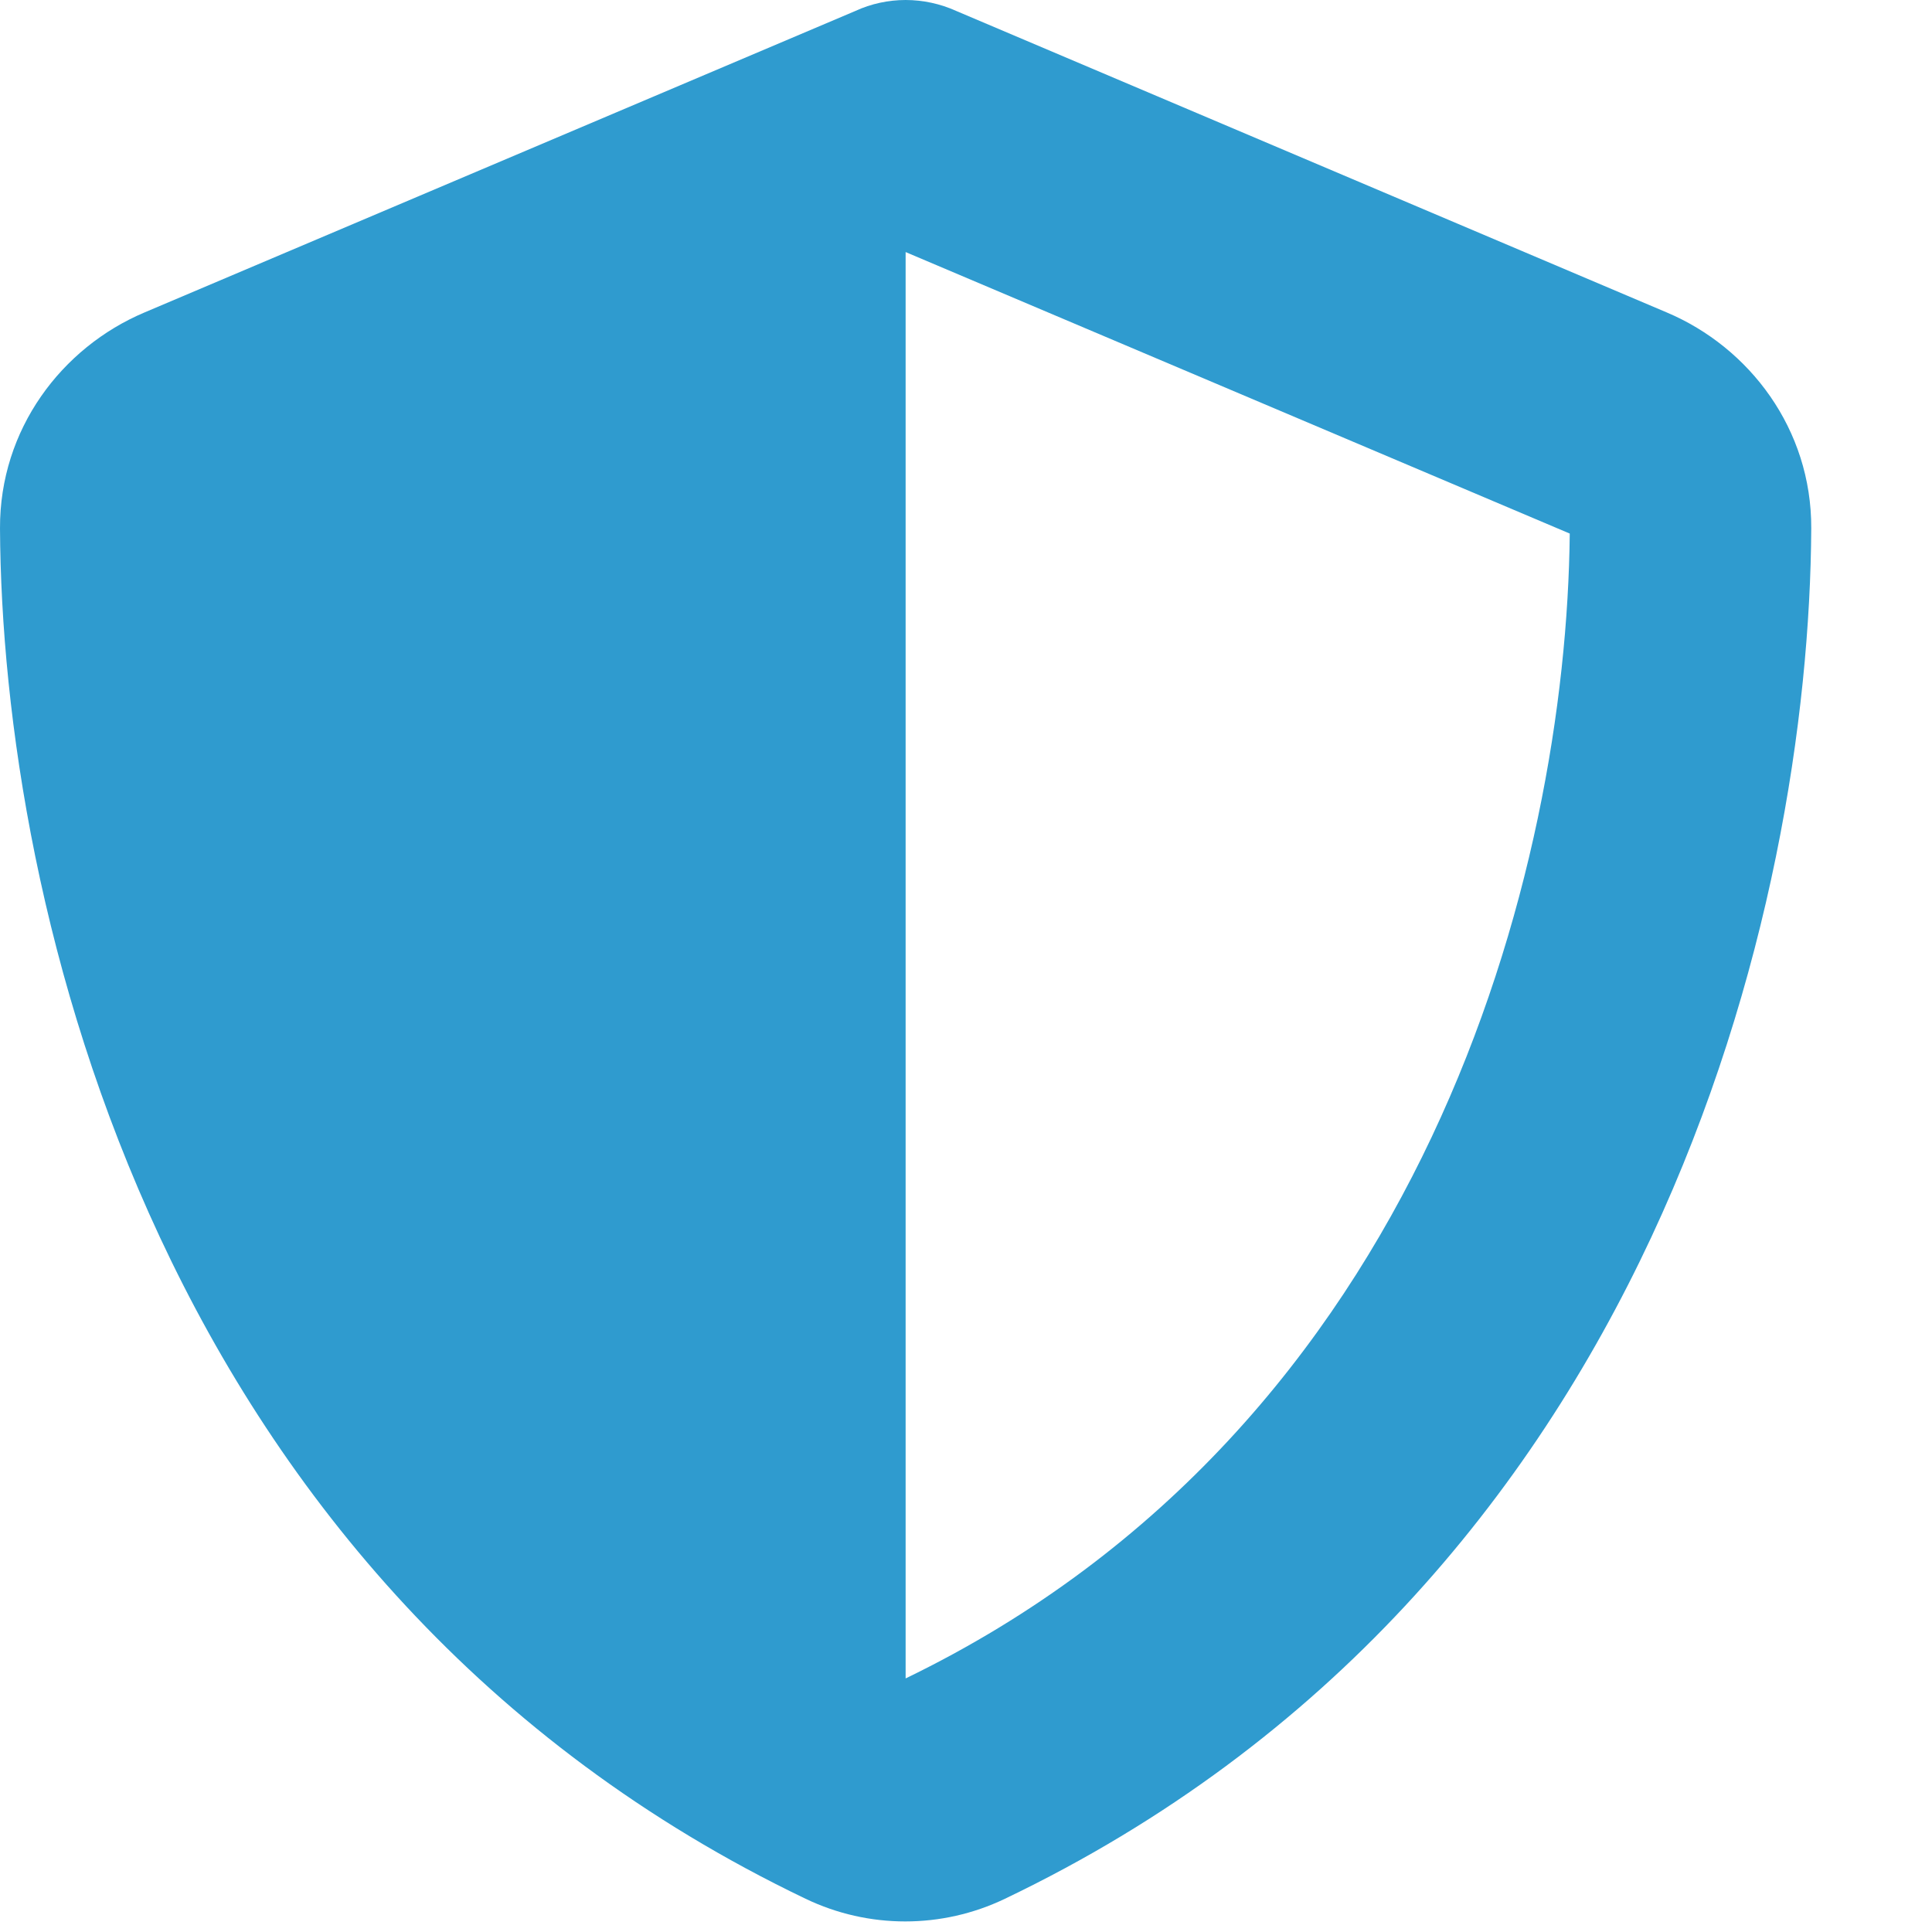 <svg width="64" height="64" viewBox="0 0 64 64" fill="none" xmlns="http://www.w3.org/2000/svg">
<g clip-path="url(#clip0_240_123)">
<path d="M30 0C30.575 0 31.15 0.125 31.675 0.362L55.213 10.35C57.963 11.512 60.013 14.225 60 17.5C59.938 29.9 54.838 52.587 33.288 62.9C31.2 63.9 28.775 63.9 26.688 62.9C5.163 52.587 0.063 29.9 5.68562e-05 17.5C-0.012 14.225 2.038 11.512 4.788 10.35L28.338 0.362C28.85 0.125 29.425 0 30 0ZM30 8.35V55.6C47.25 47.25 51.888 28.762 52 17.675L30 8.35Z" fill="#2F9BCF"/>
</g>
<defs>
<clipPath id="clip0_240_123">
<rect width="64" height="64" fill="white"/>
</clipPath>
</defs>
</svg>
